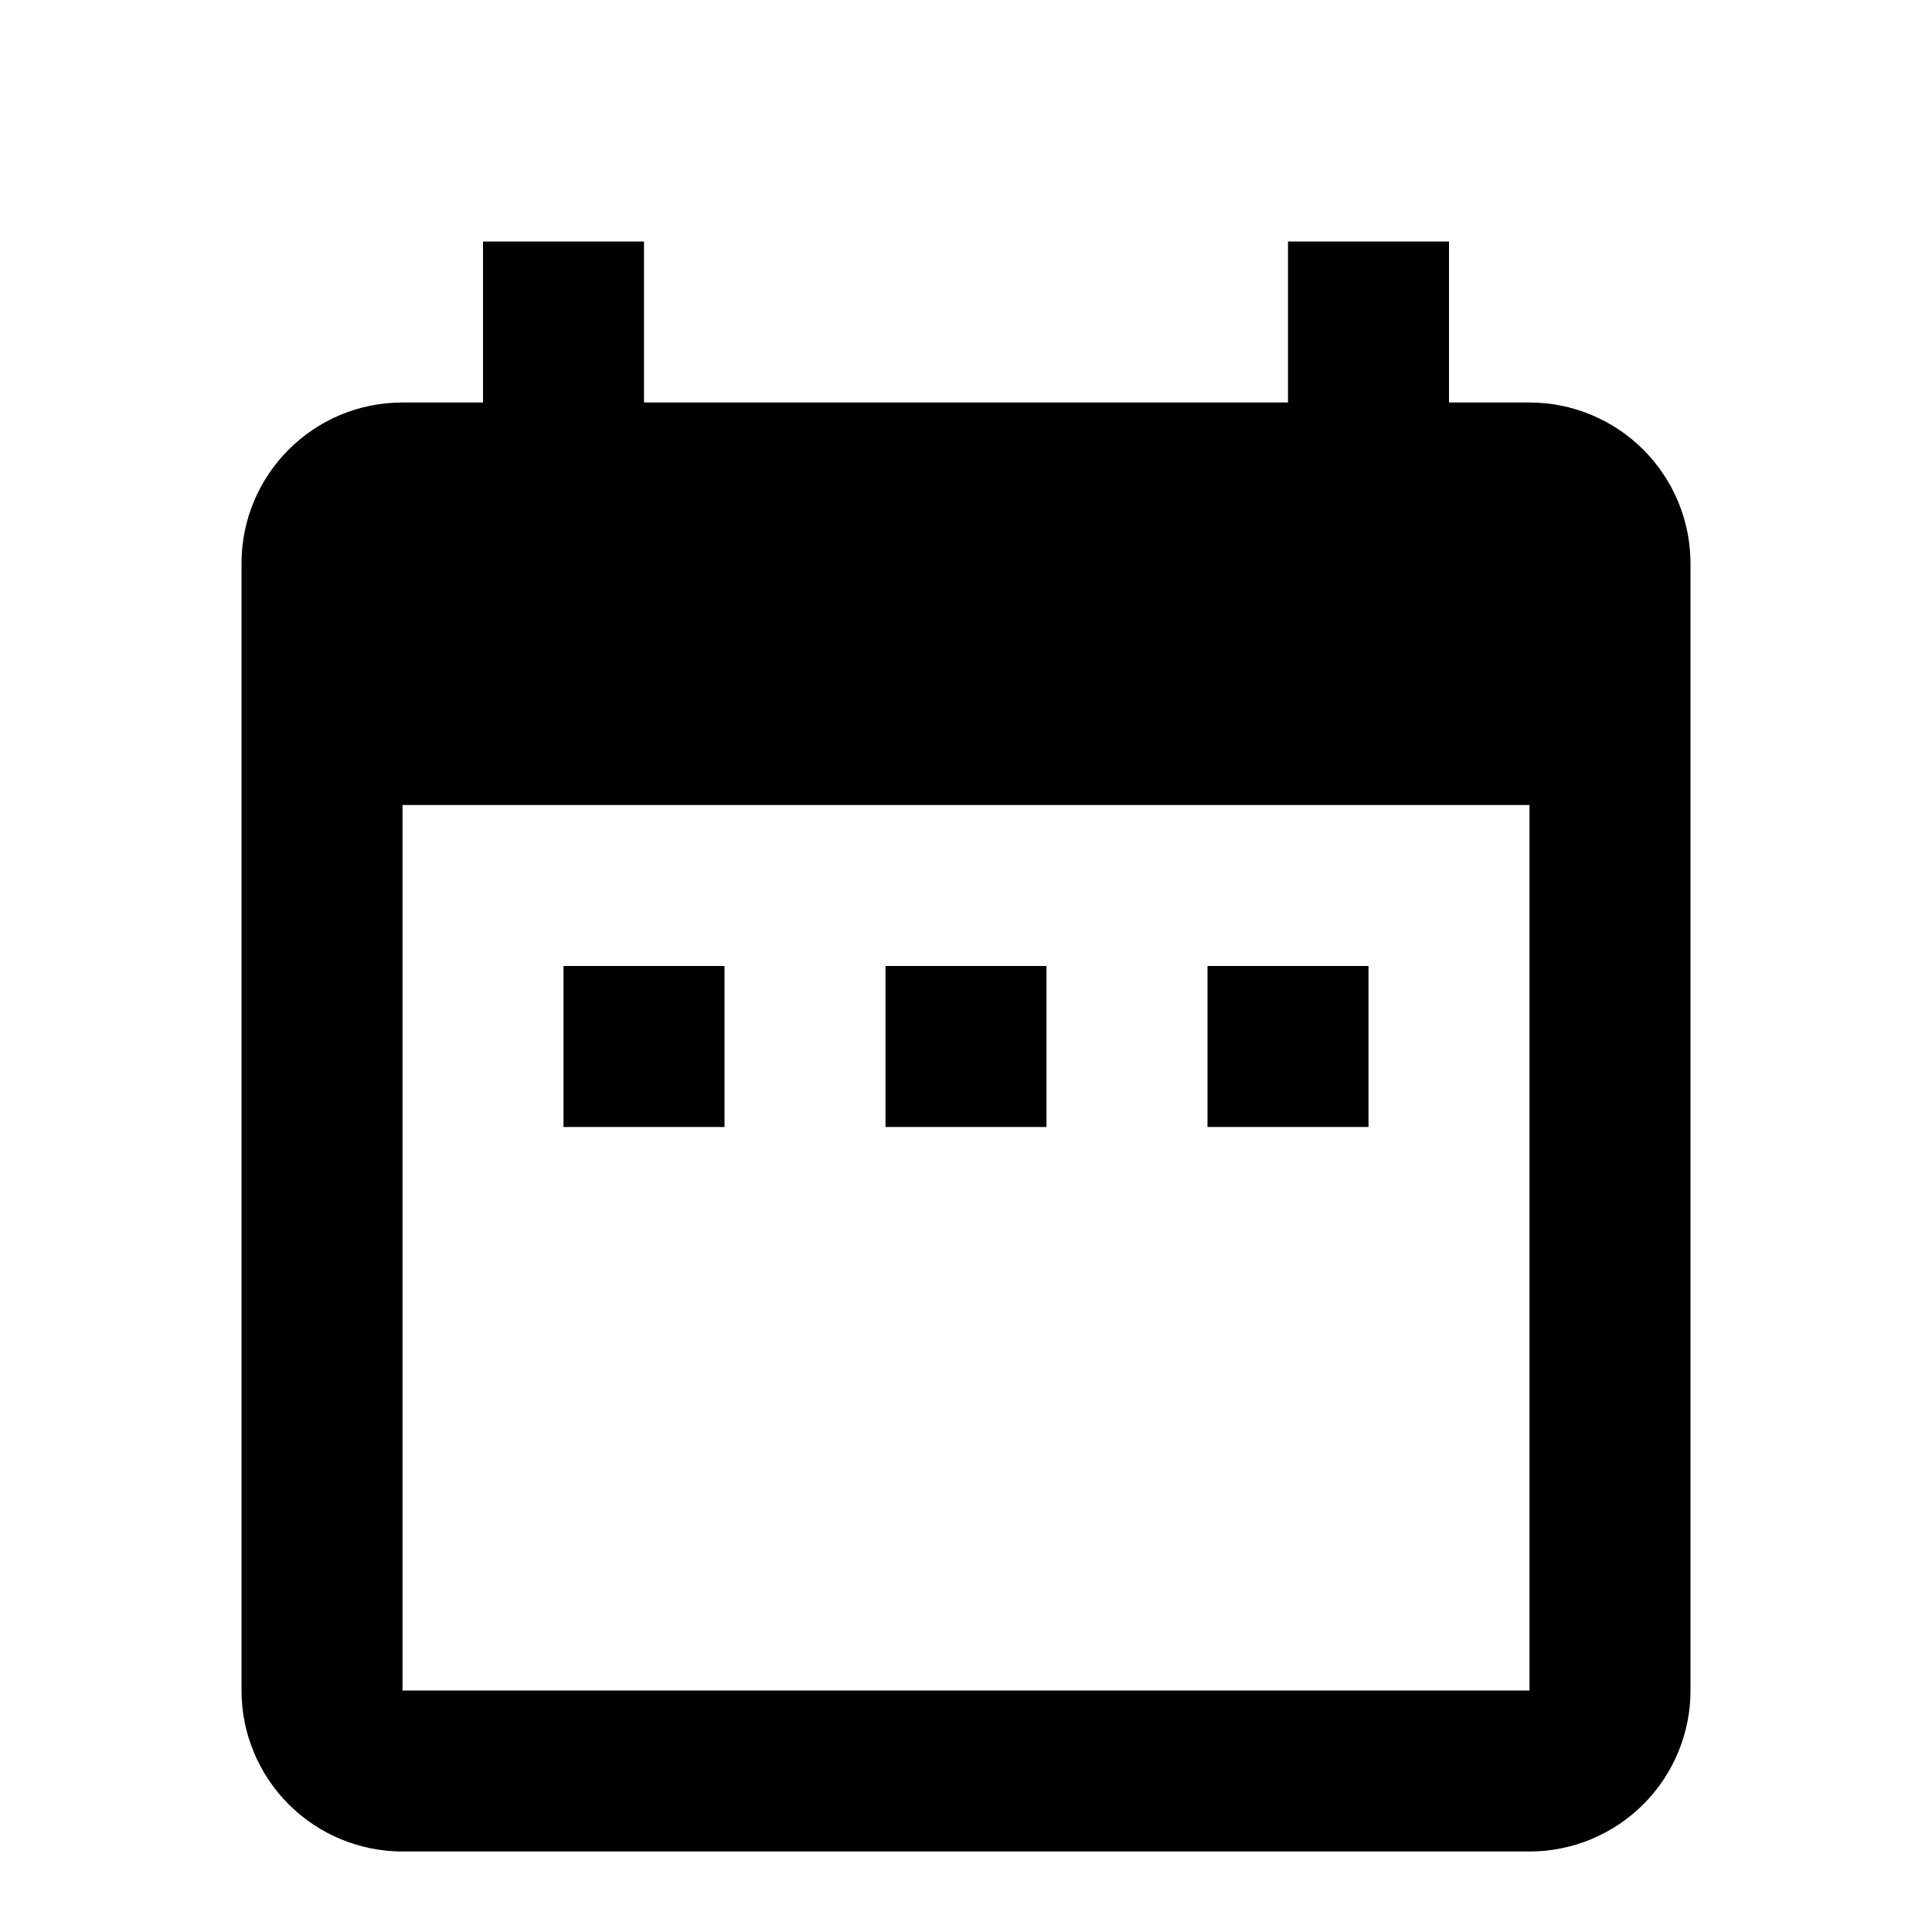 <svg width="24" height="24" viewBox="0 0 24 24" fill="none" xmlns="http://www.w3.org/2000/svg">
<g id="Export_fill">
<path id="Vector" d="M9 12H7V14H9V12ZM13 12H11V14H13V12ZM17 12H15V14H17V12ZM19 5H18V3H16V5H8V3H6V5H5C3.89 5 3 5.9 3 7V21C3 21.53 3.211 22.039 3.586 22.414C3.961 22.789 4.47 23 5 23H19C19.53 23 20.039 22.789 20.414 22.414C20.789 22.039 21 21.53 21 21V7C21 6.47 20.789 5.961 20.414 5.586C20.039 5.211 19.53 5 19 5ZM19 21H5V10H19V21Z" fill="black"/>
</g>
</svg>
